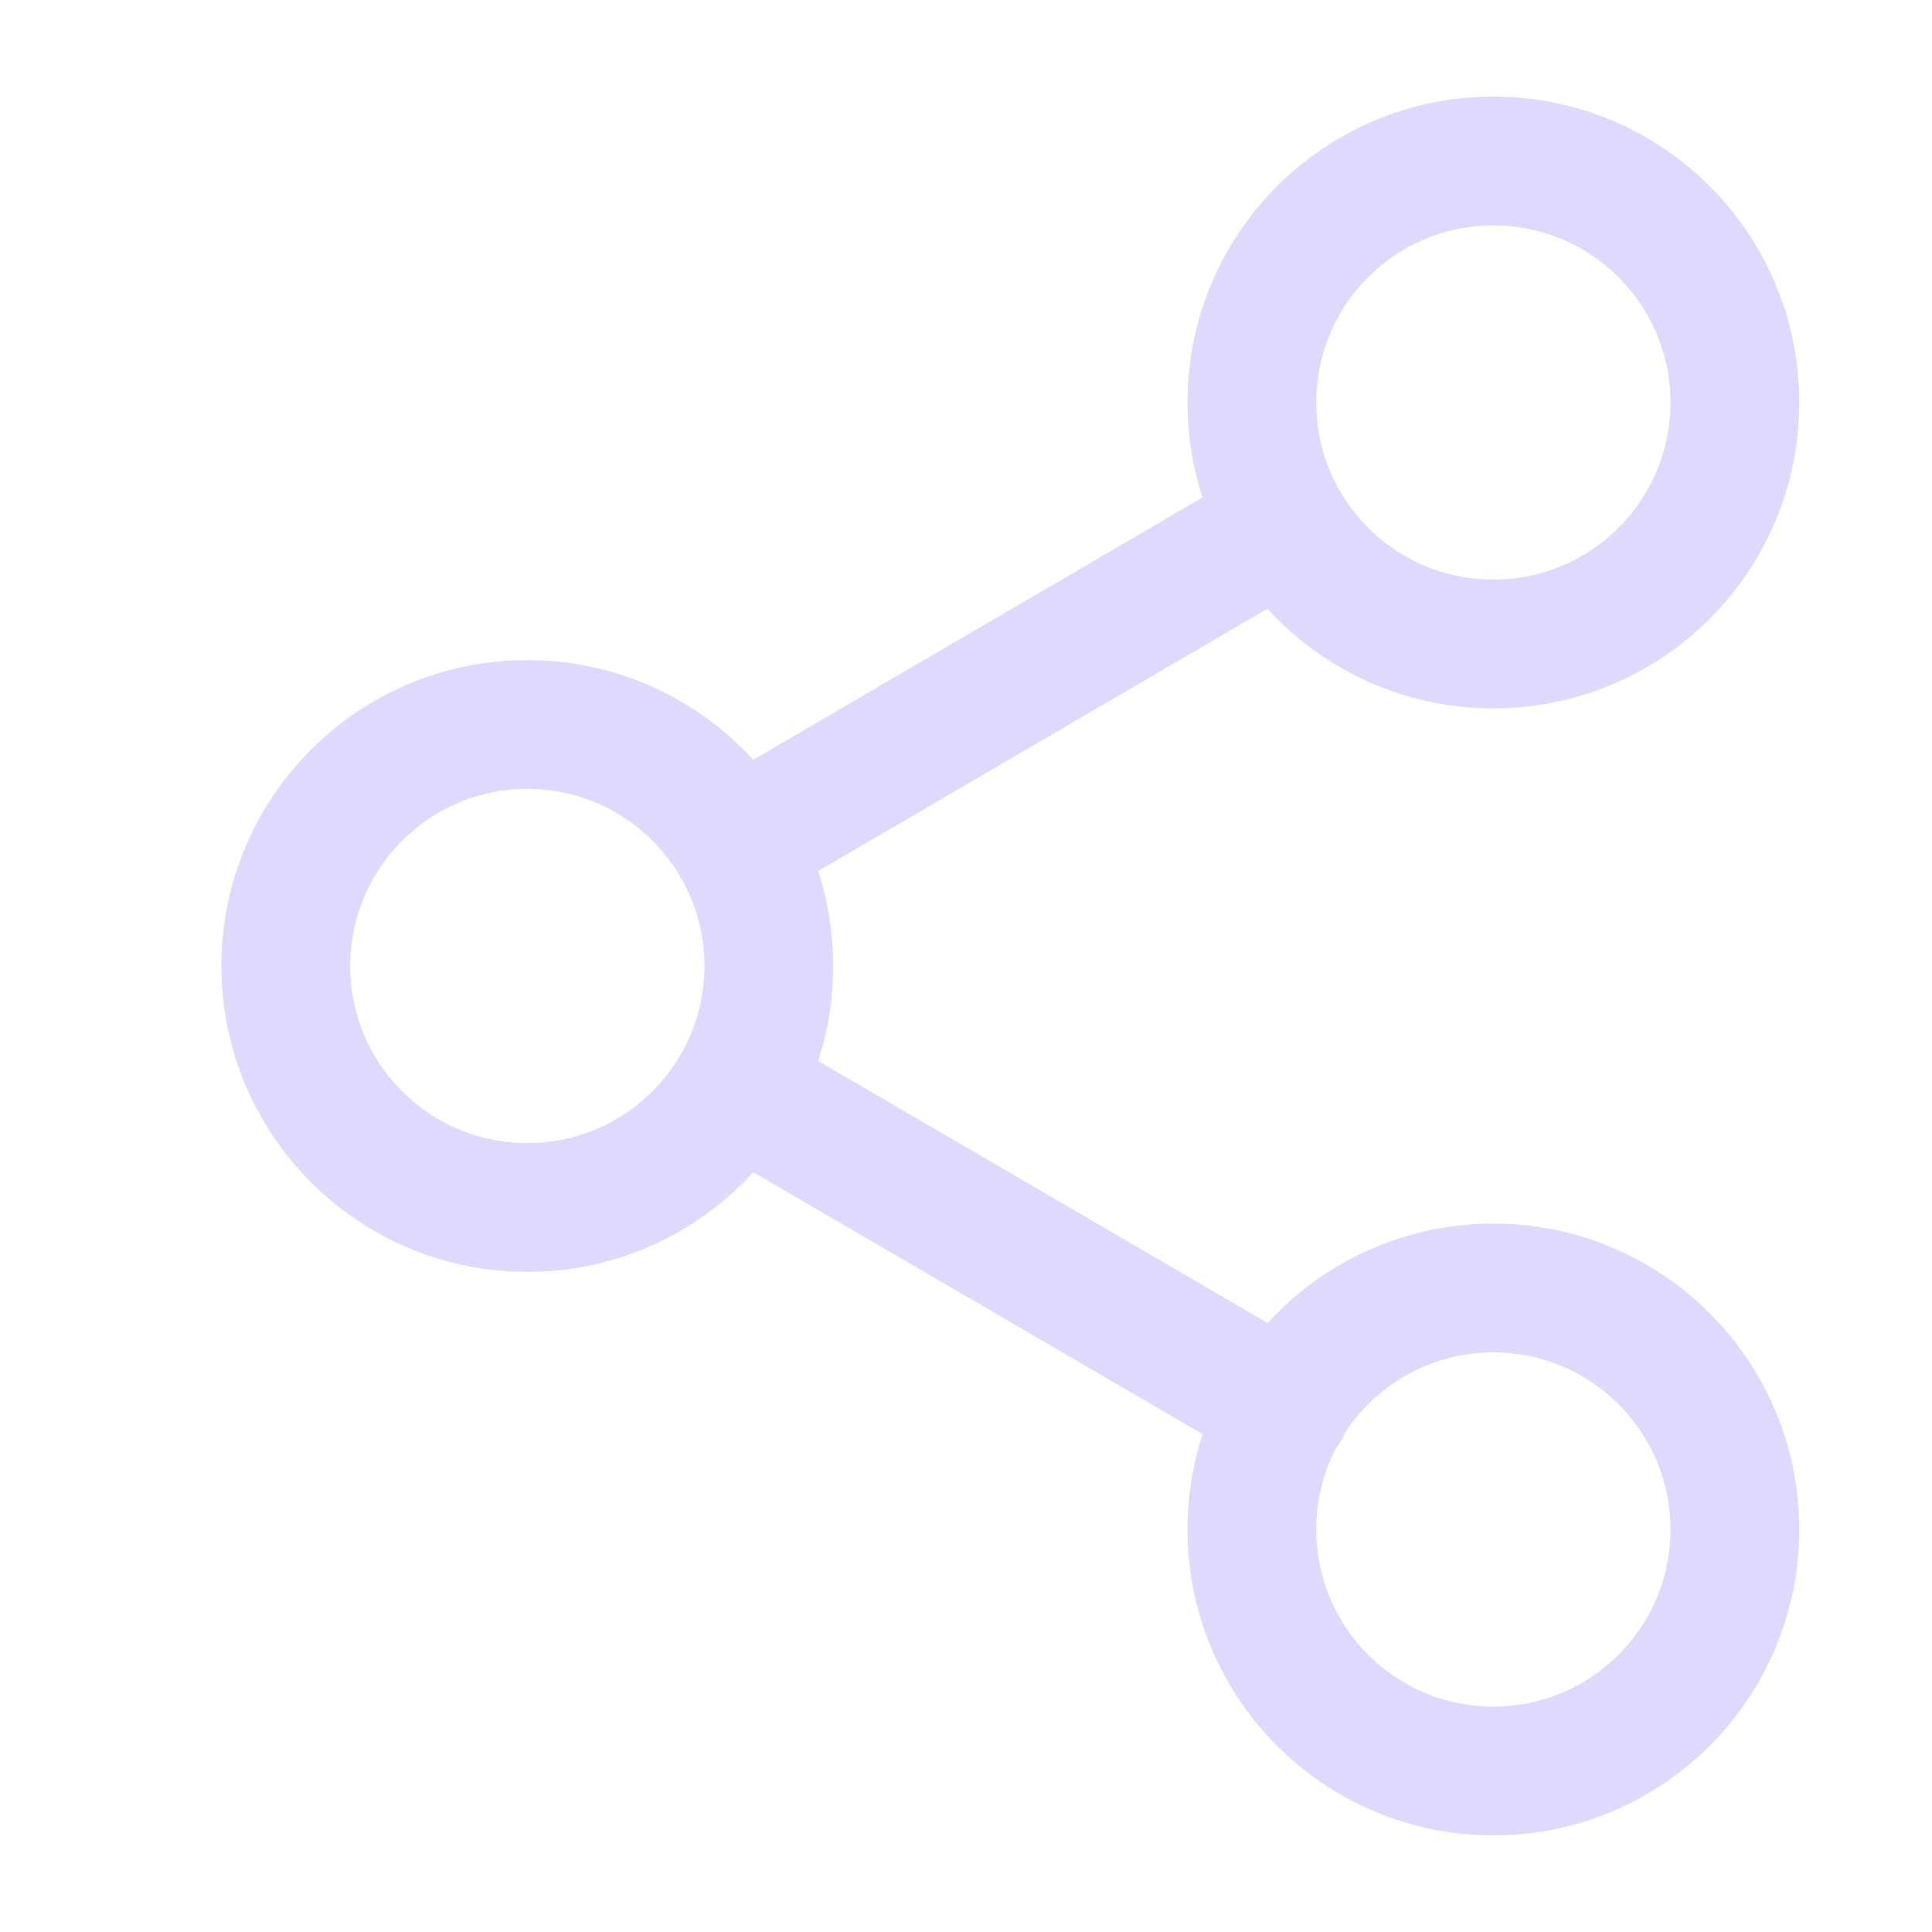 <svg xmlns="http://www.w3.org/2000/svg" width="30" height="30" viewBox="0 0 30 30" fill="none">
  <path d="M11.426 16.887L19.963 21.863M19.951 8.137L11.426 13.113M26.939 6.25C26.939 8.321 25.259 10 23.189 10C21.117 10 19.439 8.321 19.439 6.25C19.439 4.179 21.117 2.5 23.189 2.5C25.259 2.5 26.939 4.179 26.939 6.25ZM11.938 15C11.938 17.071 10.259 18.75 8.188 18.75C6.117 18.75 4.438 17.071 4.438 15C4.438 12.929 6.117 11.25 8.188 11.25C10.259 11.25 11.938 12.929 11.938 15ZM26.939 23.75C26.939 25.821 25.259 27.5 23.189 27.5C21.117 27.5 19.439 25.821 19.439 23.75C19.439 21.679 21.117 20 23.189 20C25.259 20 26.939 21.679 26.939 23.75Z" stroke="#DFD9FF" stroke-width="2" stroke-linecap="round" stroke-linejoin="round"/>
</svg>